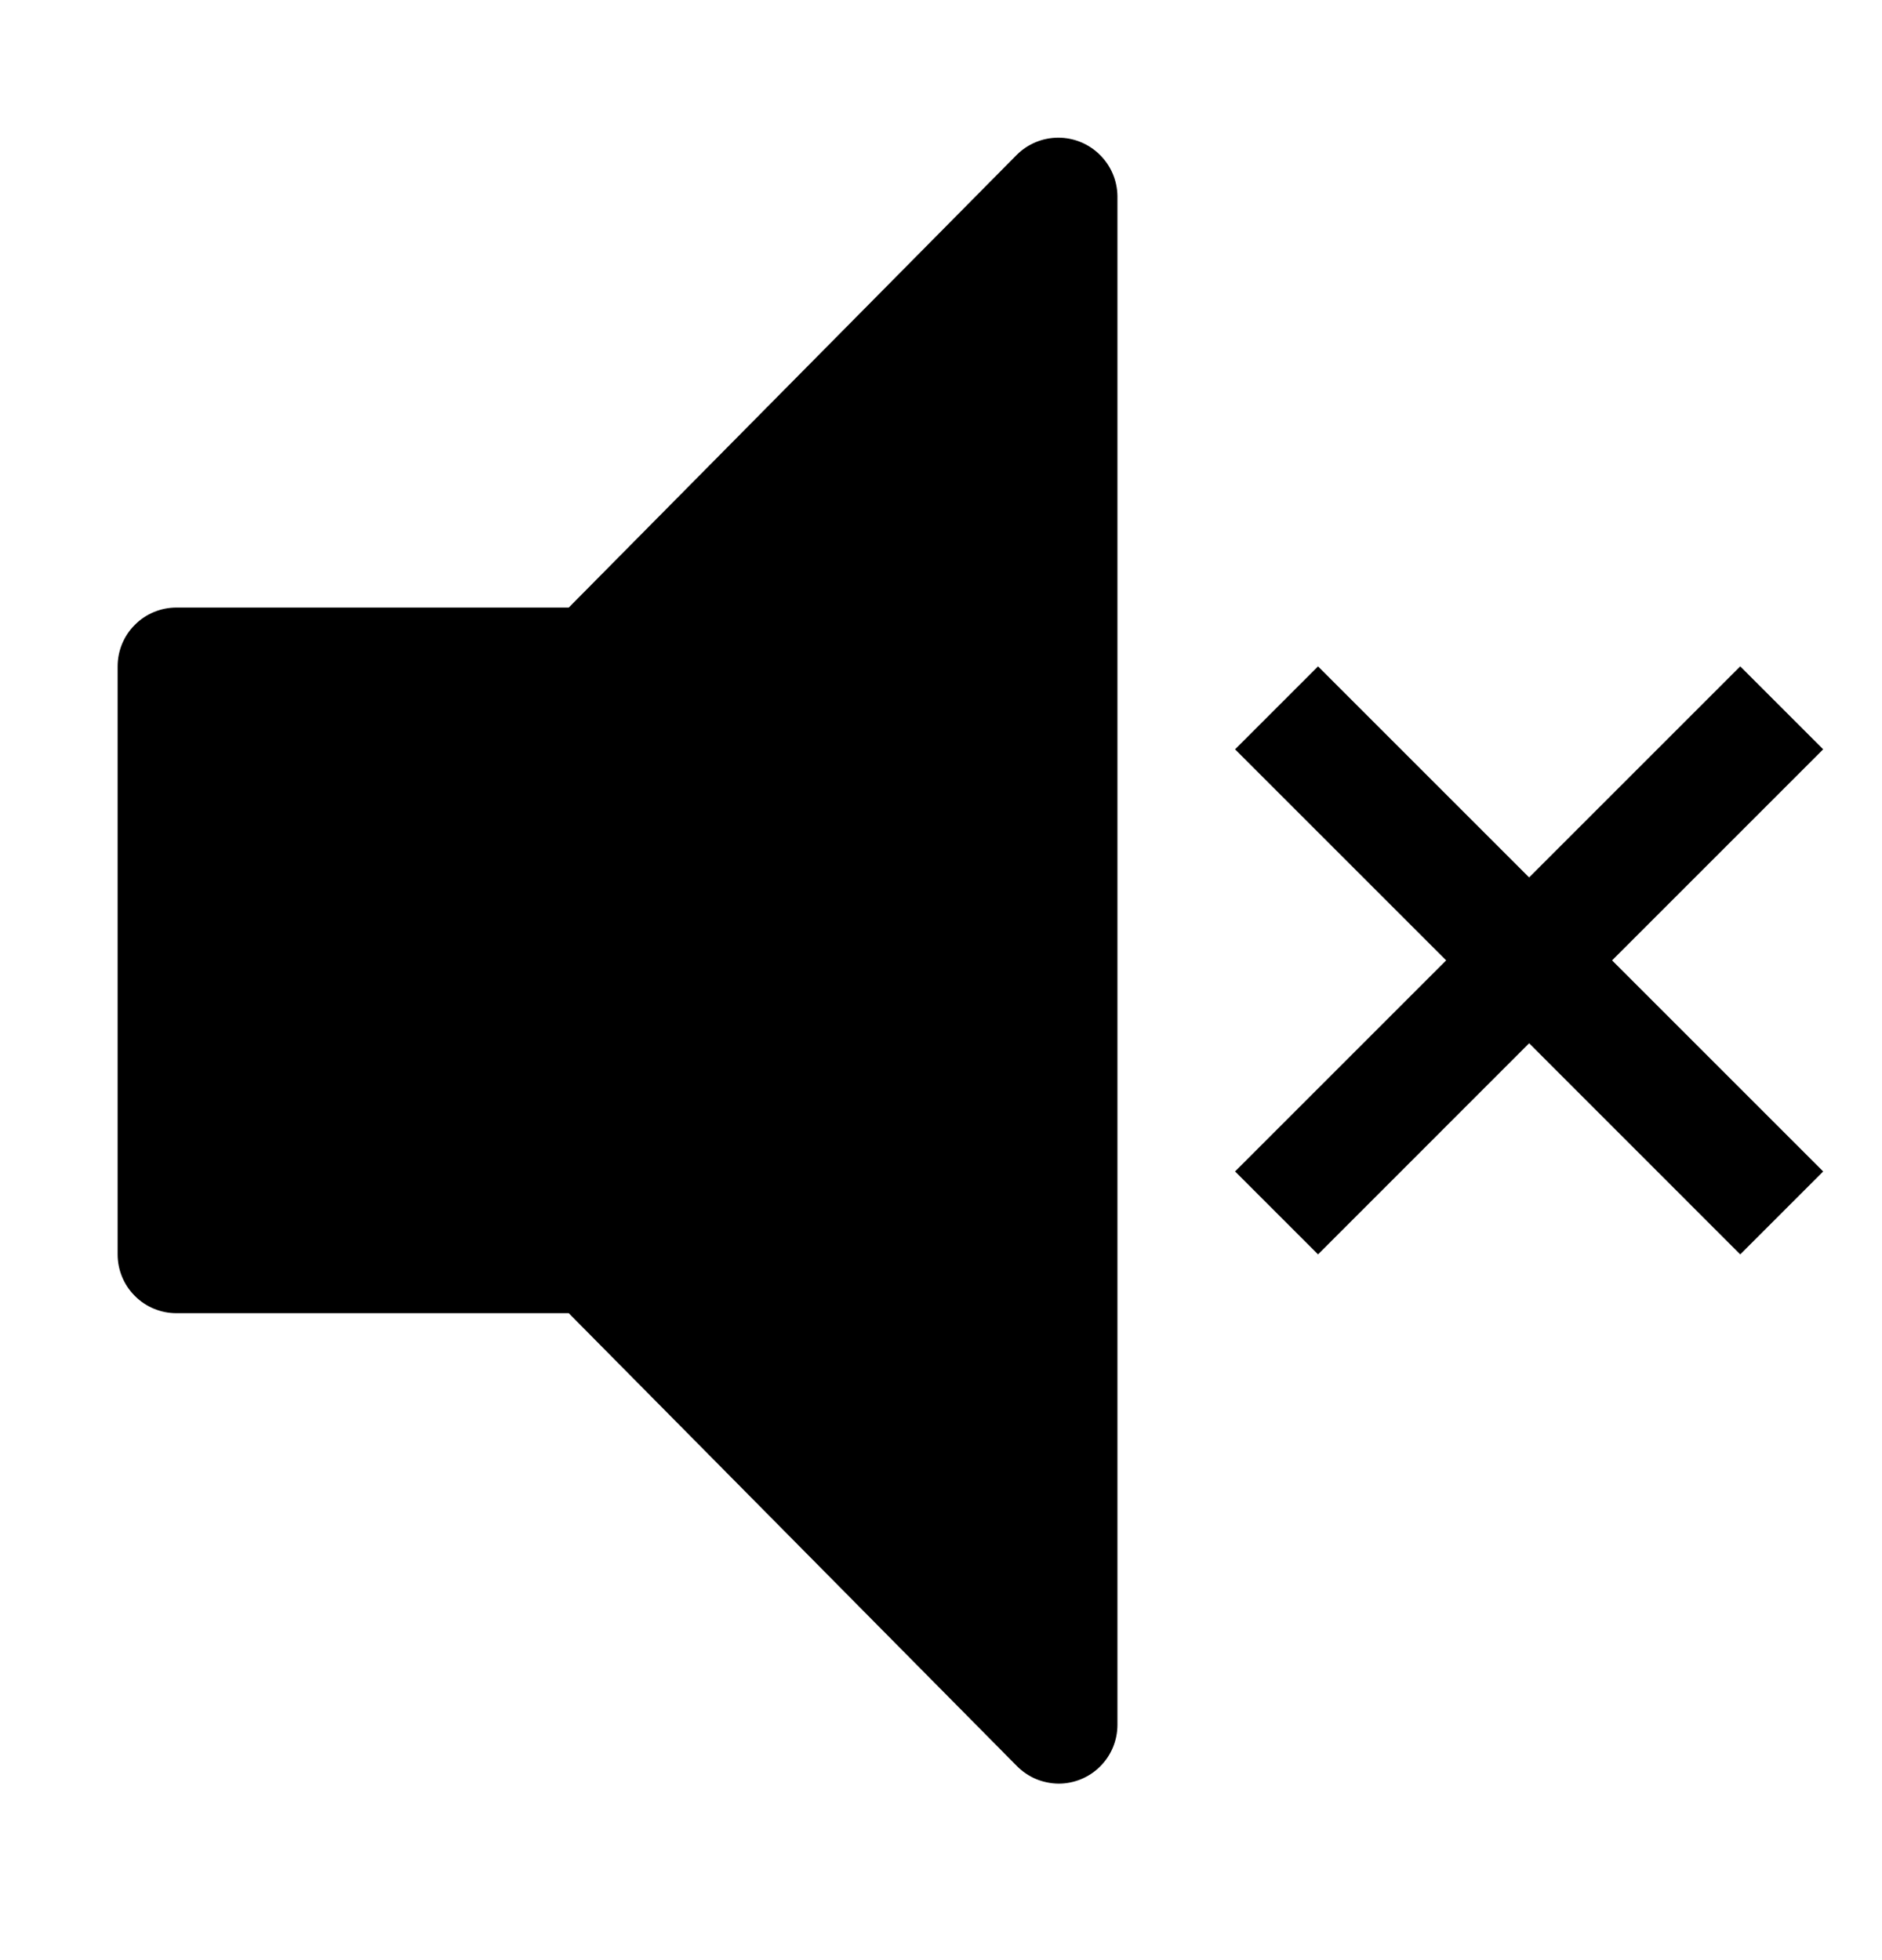 <svg width="24" height="25" viewBox="0 0 24 25" fill="none" xmlns="http://www.w3.org/2000/svg">
<path d="M23.25 9.557L22.192 8.499L19.5 11.191L16.808 8.499L15.75 9.557L18.442 12.249L15.75 14.941L16.808 15.999L19.5 13.306L22.192 15.999L23.25 14.941L20.558 12.249L23.25 9.557Z" fill="currentColor"/>
<path d="M13.5 22.749C13.401 22.748 13.303 22.728 13.211 22.69C13.12 22.651 13.037 22.595 12.967 22.524L7.253 16.749H2.25C2.051 16.749 1.86 16.67 1.72 16.529C1.579 16.389 1.5 16.198 1.5 15.999V8.499C1.5 8.3 1.579 8.109 1.72 7.969C1.86 7.828 2.051 7.749 2.25 7.749H7.253L12.967 1.974C13.108 1.834 13.298 1.756 13.496 1.756C13.694 1.756 13.884 1.834 14.025 1.974C14.166 2.112 14.247 2.301 14.25 2.499V21.999C14.25 22.198 14.171 22.389 14.03 22.529C13.89 22.67 13.699 22.749 13.5 22.749Z" fill="currentColor"/>
</svg>
